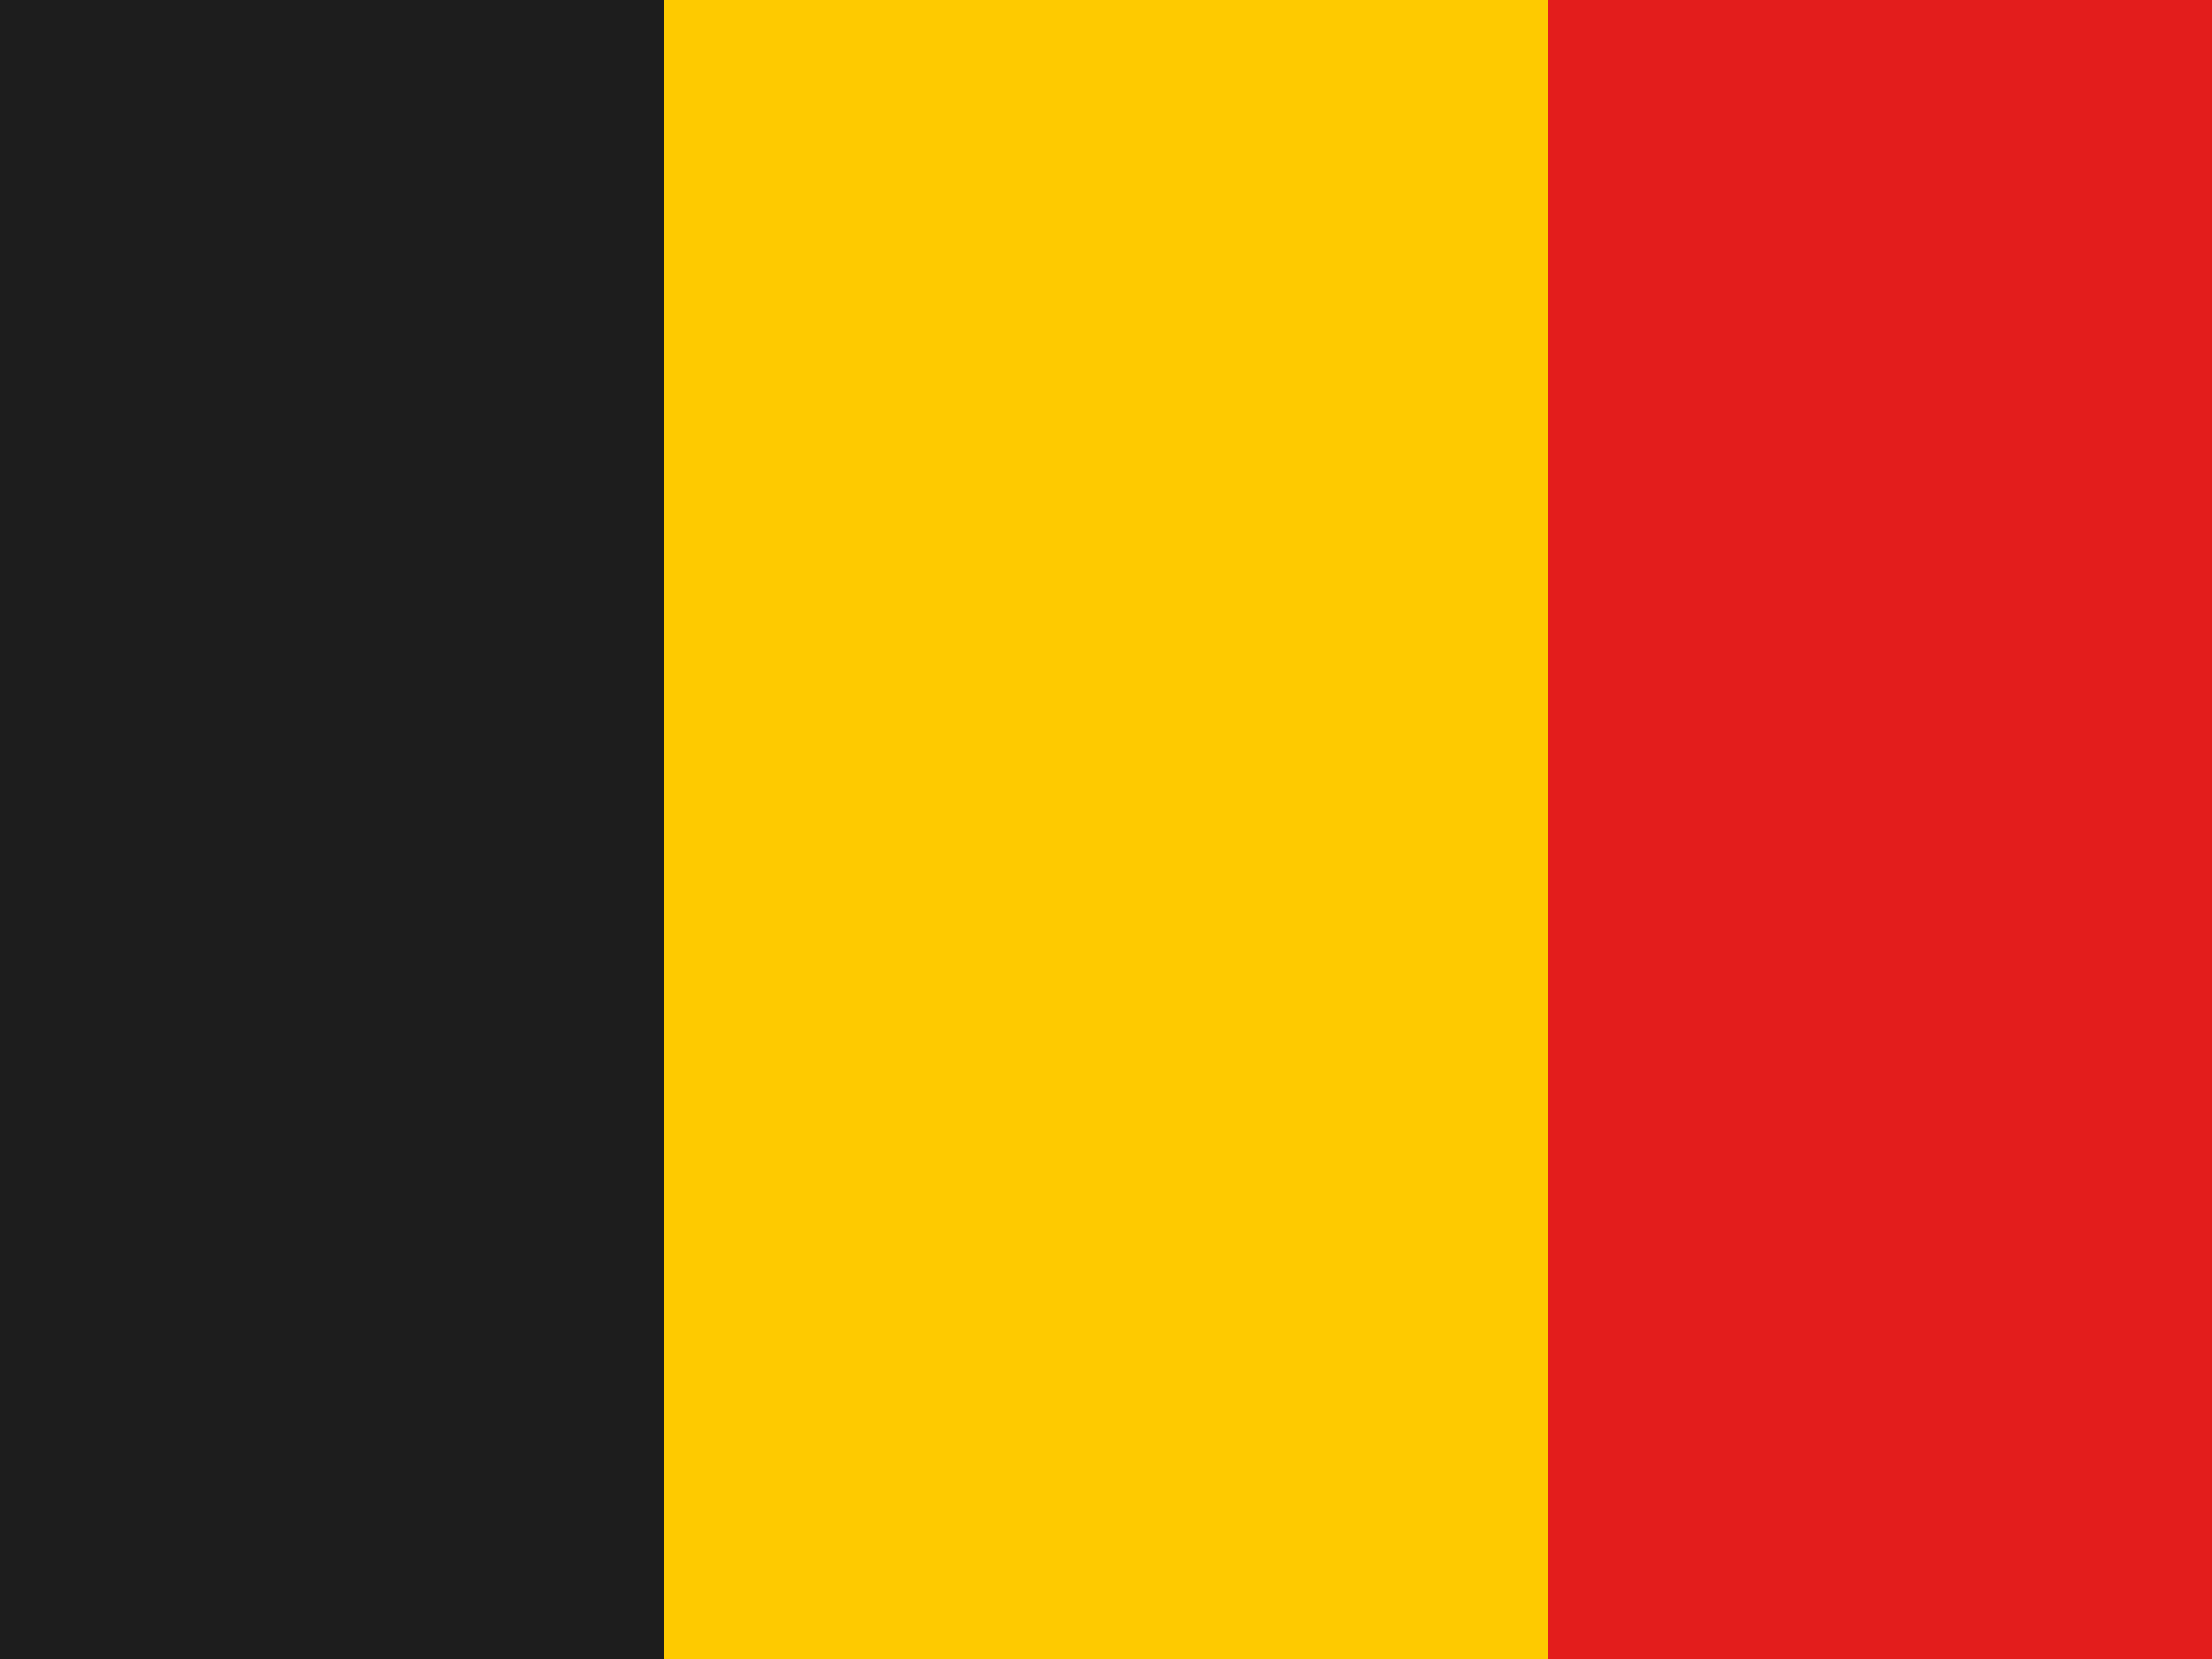 <svg viewBox="0 0 20 15" fill="none" xmlns="http://www.w3.org/2000/svg"><path d="M6 0h8v15H6V0Z" fill="#feca00"/><path d="M14 0h6v15h-6V0Z" fill="#e31d1c"/><path d="M0 0h6v15H0V0Z" fill="#1D1D1D"/></svg>